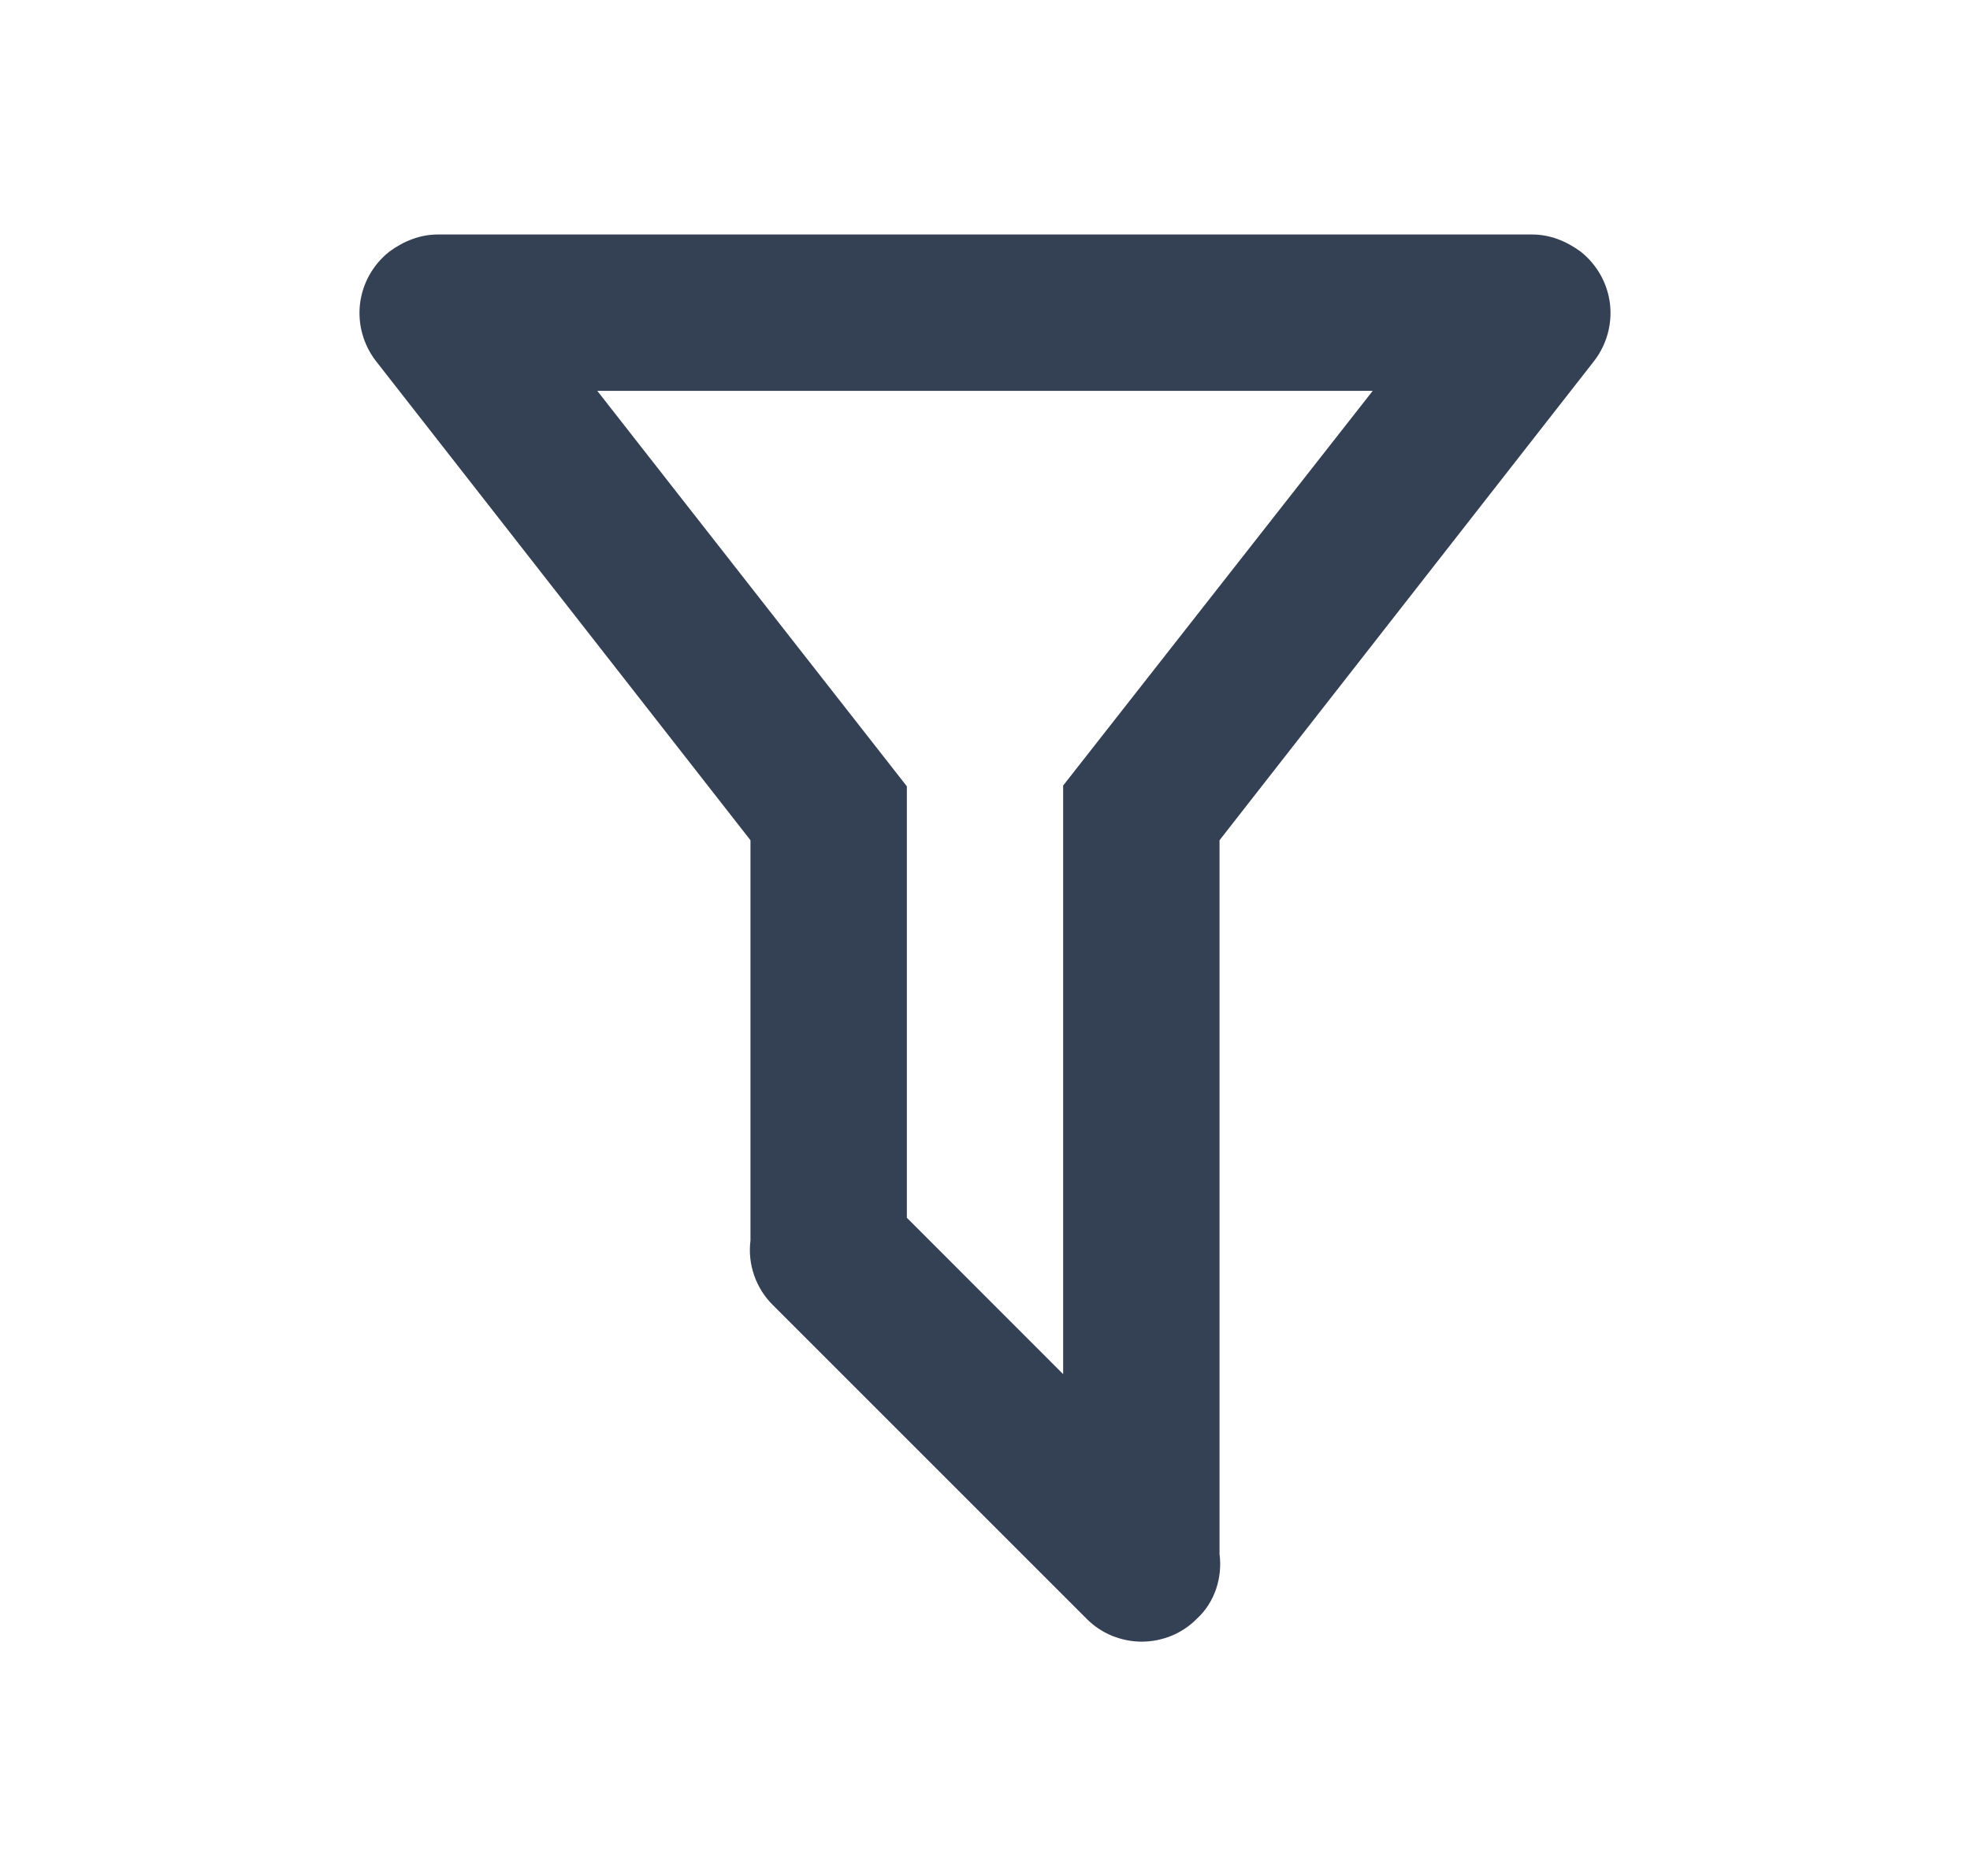 <svg width="21" height="20" viewBox="0 0 21 20" fill="none" xmlns="http://www.w3.org/2000/svg">
<path d="M13 16.567C13.033 16.817 12.95 17.083 12.758 17.258C12.681 17.336 12.59 17.397 12.489 17.439C12.388 17.48 12.28 17.502 12.171 17.502C12.062 17.502 11.954 17.48 11.853 17.439C11.752 17.397 11.66 17.336 11.583 17.258L8.242 13.917C8.151 13.828 8.082 13.719 8.04 13.599C7.998 13.479 7.984 13.351 8 13.225V8.958L4.008 3.85C3.873 3.676 3.812 3.456 3.838 3.237C3.865 3.019 3.977 2.82 4.15 2.683C4.308 2.567 4.483 2.5 4.667 2.5H16.333C16.517 2.5 16.692 2.567 16.85 2.683C17.023 2.82 17.135 3.019 17.162 3.237C17.188 3.456 17.127 3.676 16.992 3.85L13 8.958V16.567ZM6.367 4.167L9.667 8.383V12.983L11.333 14.65V8.375L14.633 4.167H6.367Z" fill="#344054"/>
</svg>
